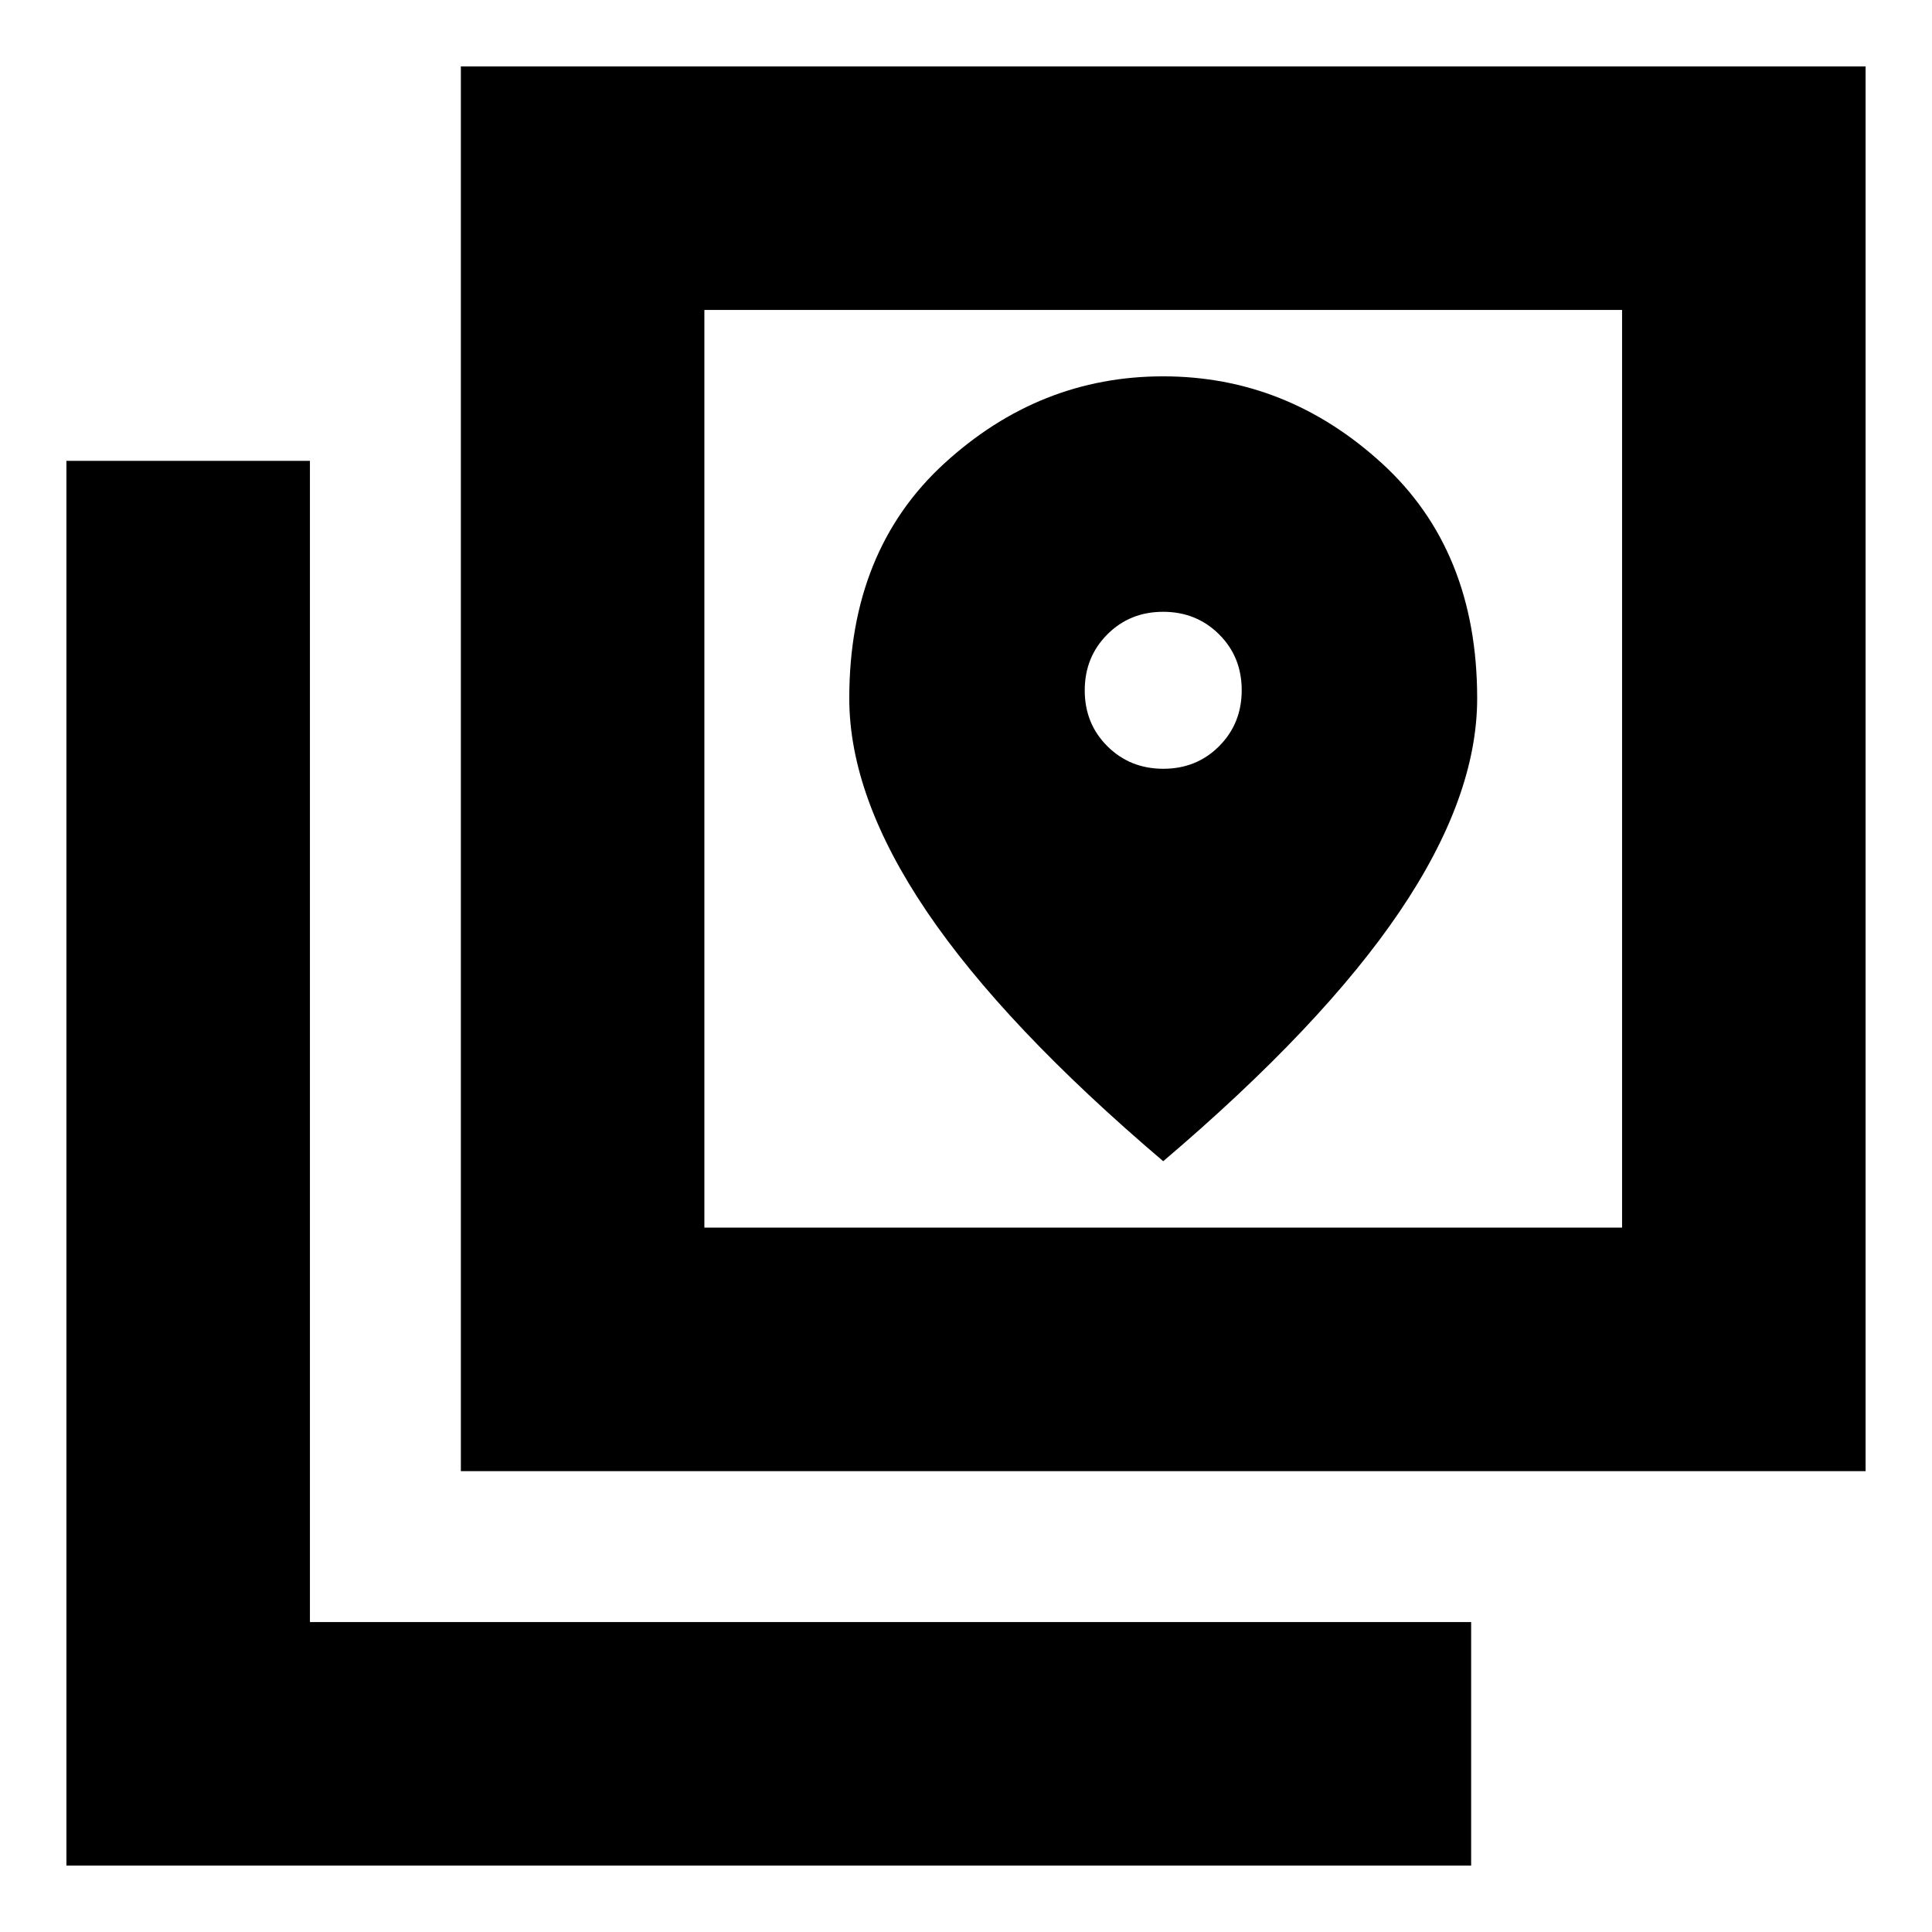 <svg xmlns="http://www.w3.org/2000/svg" height="24" viewBox="0 -960 960 960" width="24"><path d="M229-229v-698h698v698H229Zm121-121h456v-456H350v456ZM33-33v-698h121v577h577v121H33Zm317-773v456-456Zm228.05 228q-16.55 0-27.8-11.2Q539-600.39 539-616.95q0-16.55 11.2-27.8Q561.39-656 577.95-656q16.55 0 27.8 11.2Q617-633.61 617-617.05q0 16.55-11.2 27.8Q594.61-578 578.05-578ZM578-383q78.97-67.15 117.49-124.07Q734-564 734-613q0-73.5-47.3-116.75Q639.39-773 577.95-773q-61.45 0-108.7 43.25T422-613q0 49 38.51 105.93Q499.02-450.15 578-383Z"/></svg>